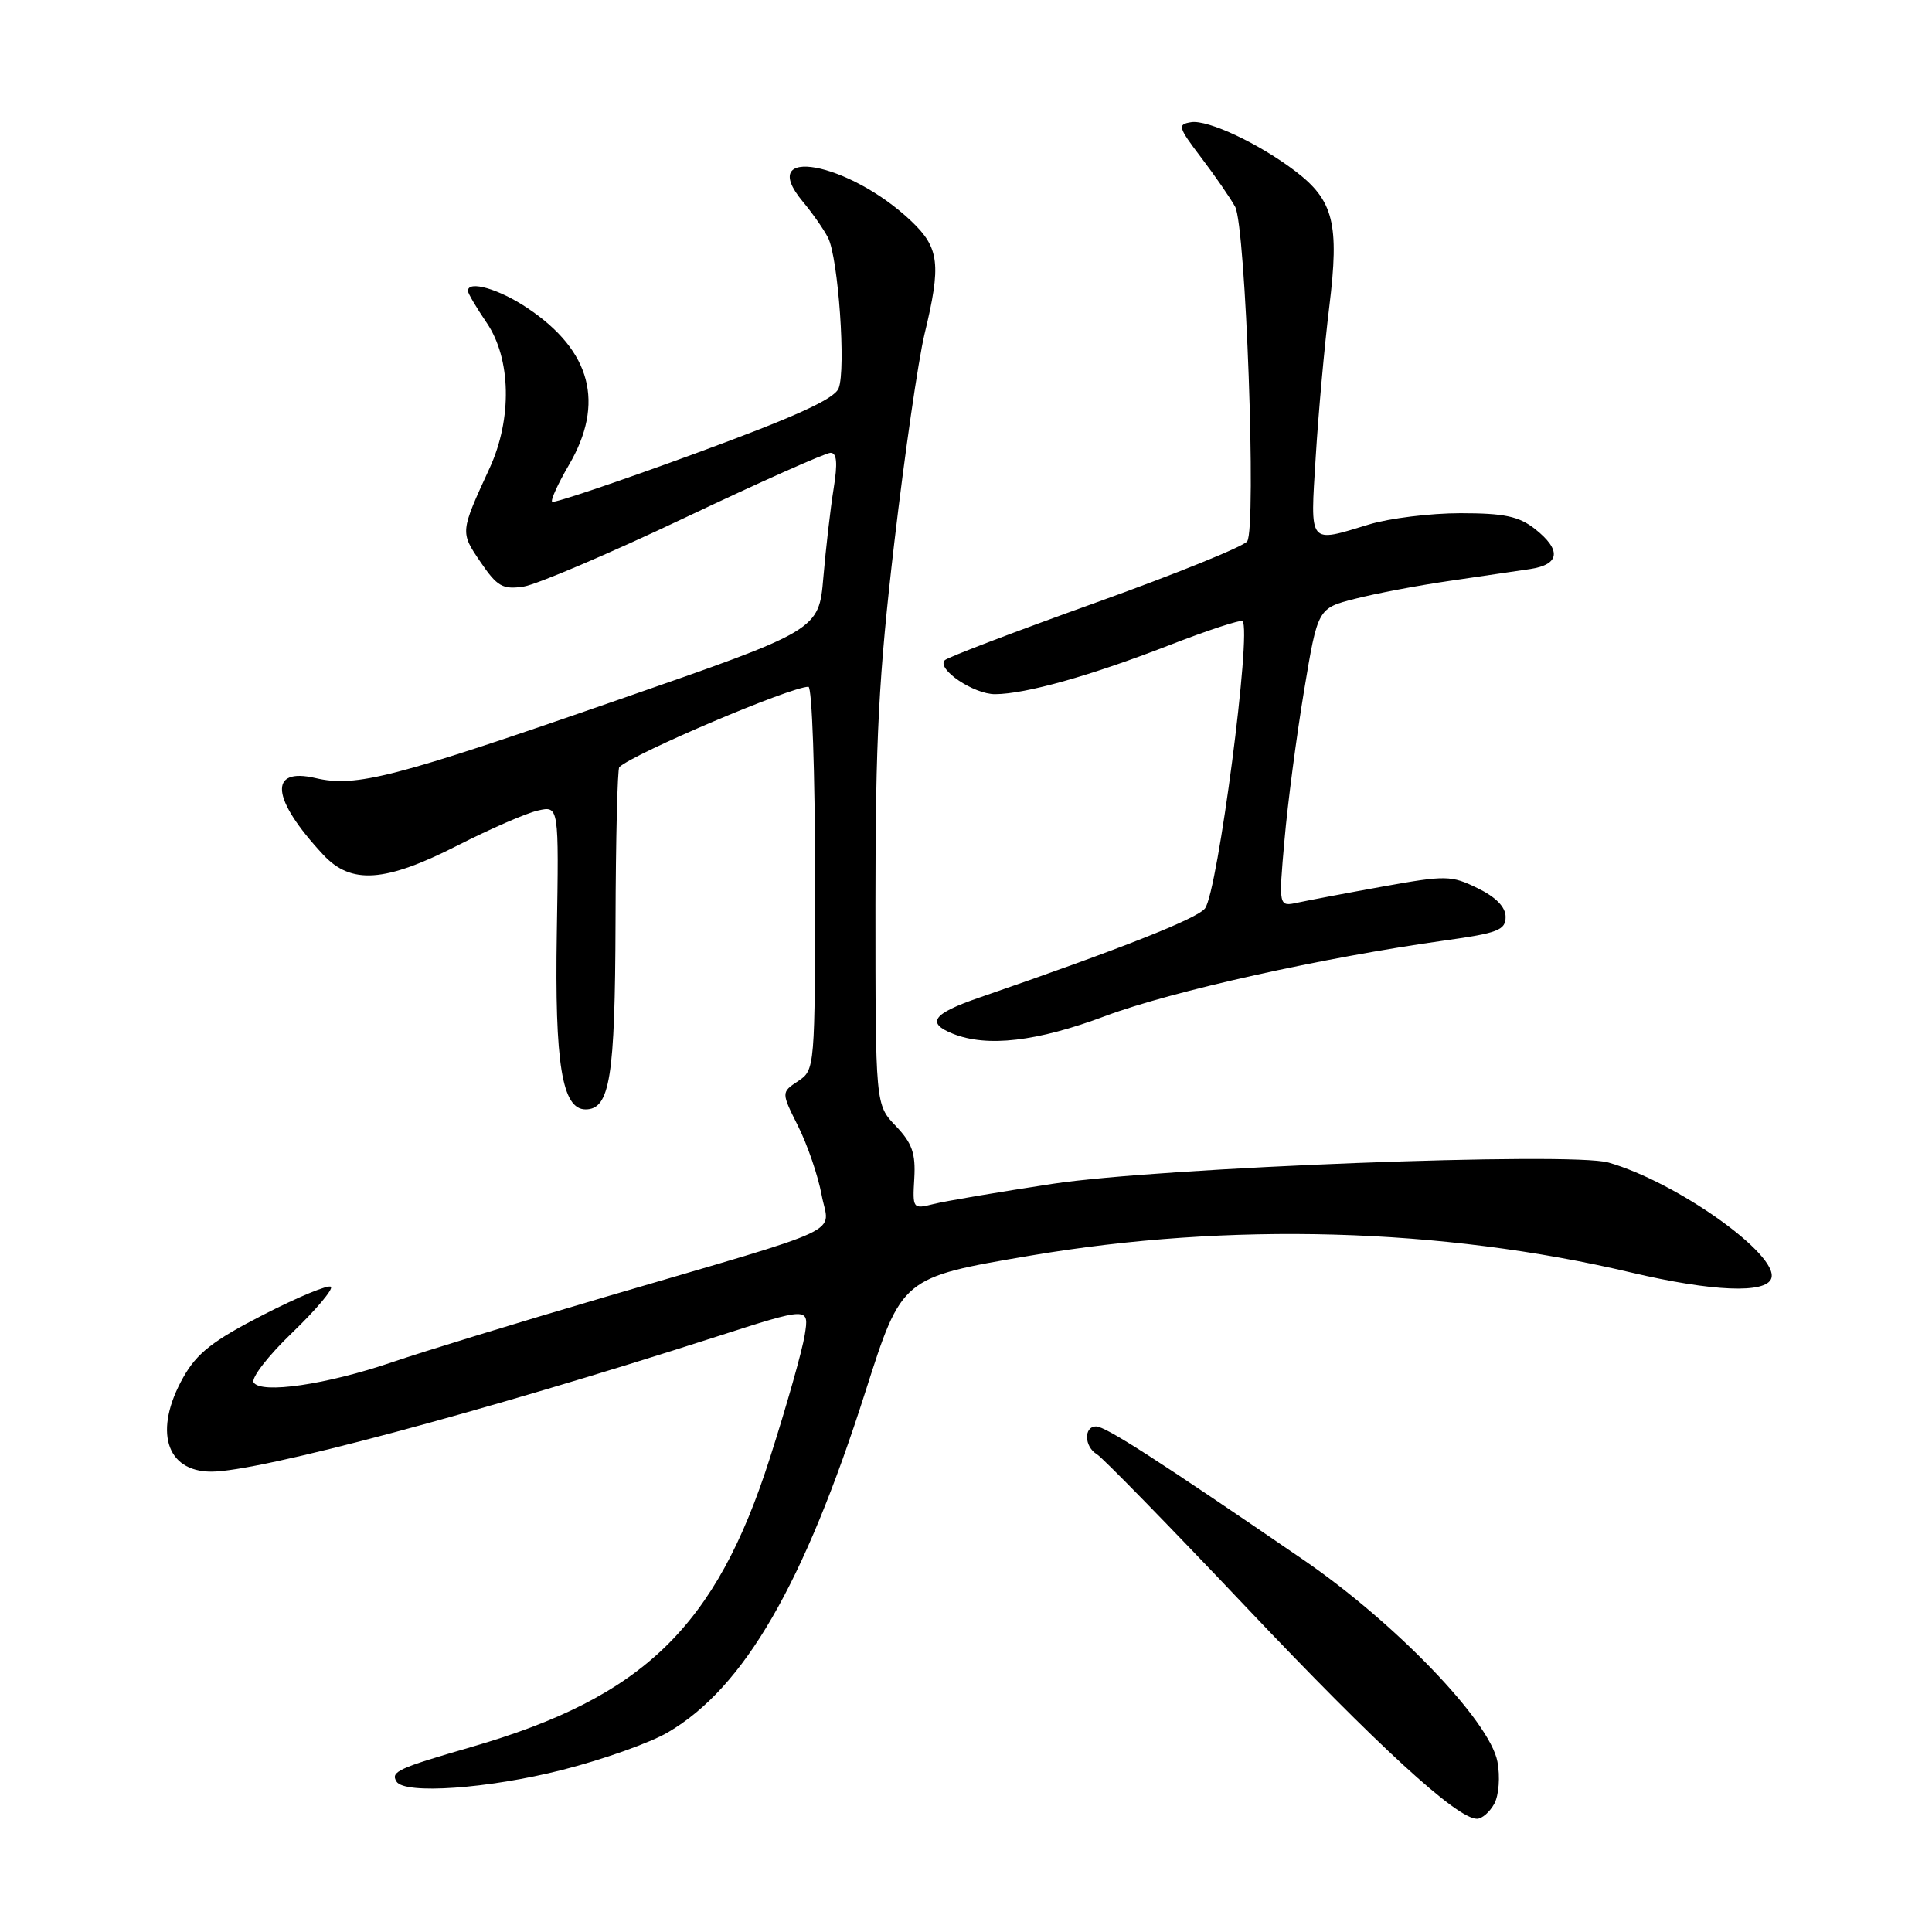 <?xml version="1.0" encoding="UTF-8" standalone="no"?>
<!DOCTYPE svg PUBLIC "-//W3C//DTD SVG 1.1//EN" "http://www.w3.org/Graphics/SVG/1.1/DTD/svg11.dtd" >
<svg xmlns="http://www.w3.org/2000/svg" xmlns:xlink="http://www.w3.org/1999/xlink" version="1.1" viewBox="0 0 256 256">
 <g >
 <path fill="currentColor"
d=" M 198.01 238.99 C 198.61 237.86 198.79 235.42 198.42 233.44 C 197.41 228.05 184.88 215.02 172.63 206.63 C 153.41 193.46 146.50 189.01 145.25 189.01 C 143.58 189.00 143.65 191.69 145.35 192.70 C 146.09 193.14 154.98 202.24 165.10 212.93 C 182.62 231.43 193.05 241.00 195.71 241.00 C 196.38 241.00 197.41 240.09 198.01 238.99 Z  M 74.48 234.53 C 79.84 233.17 86.16 230.93 88.51 229.54 C 98.58 223.65 106.53 209.92 114.68 184.38 C 119.50 169.27 119.50 169.27 136.50 166.38 C 162.94 161.90 191.00 162.68 216.16 168.62 C 226.91 171.15 234.04 171.44 234.71 169.38 C 235.73 166.26 222.18 156.63 213.12 154.04 C 208.16 152.61 153.73 154.70 139.50 156.86 C 132.35 157.95 125.24 159.15 123.70 159.54 C 120.95 160.23 120.91 160.17 121.15 156.13 C 121.34 152.83 120.86 151.46 118.70 149.20 C 116.00 146.39 116.00 146.39 116.00 119.84 C 116.00 97.88 116.43 89.59 118.50 71.90 C 119.88 60.13 121.68 47.71 122.50 44.29 C 124.74 35.03 124.48 32.85 120.75 29.30 C 112.47 21.44 100.11 19.17 106.34 26.67 C 107.64 28.22 109.16 30.40 109.72 31.50 C 111.08 34.16 112.12 48.98 111.12 51.46 C 110.54 52.89 105.33 55.25 91.94 60.16 C 81.83 63.86 73.38 66.71 73.16 66.49 C 72.94 66.27 73.94 64.08 75.38 61.62 C 80.17 53.44 78.34 46.49 69.92 40.84 C 66.13 38.29 62.00 37.10 62.00 38.55 C 62.00 38.86 63.12 40.76 64.50 42.79 C 67.72 47.53 67.88 55.48 64.89 62.00 C 60.96 70.54 60.96 70.48 63.67 74.47 C 65.88 77.72 66.61 78.13 69.35 77.73 C 71.08 77.47 80.68 73.38 90.69 68.63 C 100.69 63.88 109.41 60.00 110.05 60.00 C 110.89 60.00 111.01 61.34 110.46 64.75 C 110.04 67.36 109.43 72.65 109.10 76.50 C 108.50 83.50 108.50 83.50 82.00 92.70 C 52.21 103.05 47.16 104.36 41.81 103.10 C 35.52 101.63 35.94 105.86 42.82 113.25 C 46.52 117.24 51.02 116.93 60.67 112.01 C 64.98 109.82 69.75 107.74 71.28 107.40 C 74.06 106.77 74.06 106.77 73.78 123.63 C 73.49 140.96 74.48 147.00 77.59 147.00 C 80.82 147.00 81.50 142.78 81.56 122.27 C 81.59 111.15 81.82 101.86 82.06 101.64 C 84.09 99.79 104.77 91.00 107.12 91.00 C 107.60 91.00 108.00 102.41 108.00 116.38 C 108.00 141.56 107.98 141.77 105.76 143.25 C 103.51 144.74 103.51 144.74 105.76 149.24 C 107.00 151.72 108.40 155.81 108.87 158.34 C 109.87 163.70 113.07 162.20 80.00 171.91 C 68.72 175.22 56.13 179.08 52.02 180.48 C 43.29 183.47 34.58 184.74 33.61 183.18 C 33.25 182.60 35.54 179.64 38.70 176.61 C 41.85 173.58 44.17 170.83 43.85 170.51 C 43.52 170.19 39.50 171.85 34.90 174.21 C 28.20 177.65 26.10 179.29 24.29 182.50 C 20.33 189.52 21.95 195.00 28.01 195.00 C 34.33 195.00 64.00 187.07 94.86 177.14 C 107.23 173.16 107.23 173.16 106.63 176.90 C 106.30 178.96 104.23 186.30 102.01 193.21 C 94.86 215.58 85.26 224.88 62.48 231.48 C 52.72 234.31 51.73 234.76 52.54 236.07 C 53.61 237.79 64.67 237.02 74.48 234.53 Z  M 146.48 134.62 C 155.27 131.33 175.37 126.86 191.50 124.61 C 198.46 123.64 199.50 123.24 199.50 121.50 C 199.50 120.19 198.23 118.88 195.79 117.69 C 192.30 115.98 191.60 115.97 183.29 117.46 C 178.46 118.33 173.36 119.30 171.96 119.60 C 169.42 120.15 169.42 120.15 170.20 111.33 C 170.62 106.47 171.79 97.57 172.79 91.55 C 174.61 80.60 174.61 80.60 179.55 79.34 C 182.27 78.64 187.88 77.58 192.00 76.98 C 196.12 76.38 200.96 75.67 202.75 75.40 C 206.71 74.80 206.93 72.88 203.37 70.07 C 201.25 68.41 199.30 68.00 193.52 68.00 C 189.56 68.00 184.11 68.67 181.41 69.49 C 173.30 71.95 173.61 72.34 174.34 60.54 C 174.69 54.78 175.50 45.82 176.14 40.61 C 177.49 29.64 176.71 26.54 171.64 22.68 C 166.84 19.03 160.08 15.85 157.84 16.19 C 155.99 16.48 156.09 16.83 159.17 20.89 C 161.00 23.30 163.02 26.23 163.66 27.39 C 165.07 29.95 166.51 69.93 165.26 71.73 C 164.79 72.41 155.74 76.07 145.15 79.87 C 134.55 83.67 125.57 87.09 125.19 87.48 C 124.04 88.63 129.03 92.00 131.86 91.98 C 135.90 91.96 144.51 89.54 154.86 85.52 C 160.00 83.52 164.41 82.07 164.64 82.31 C 165.88 83.55 161.36 118.15 159.67 120.37 C 158.64 121.72 148.63 125.68 129.75 132.19 C 123.57 134.32 122.69 135.54 126.25 136.97 C 130.79 138.79 137.38 138.03 146.48 134.62 Z "/>
</g>
</svg>